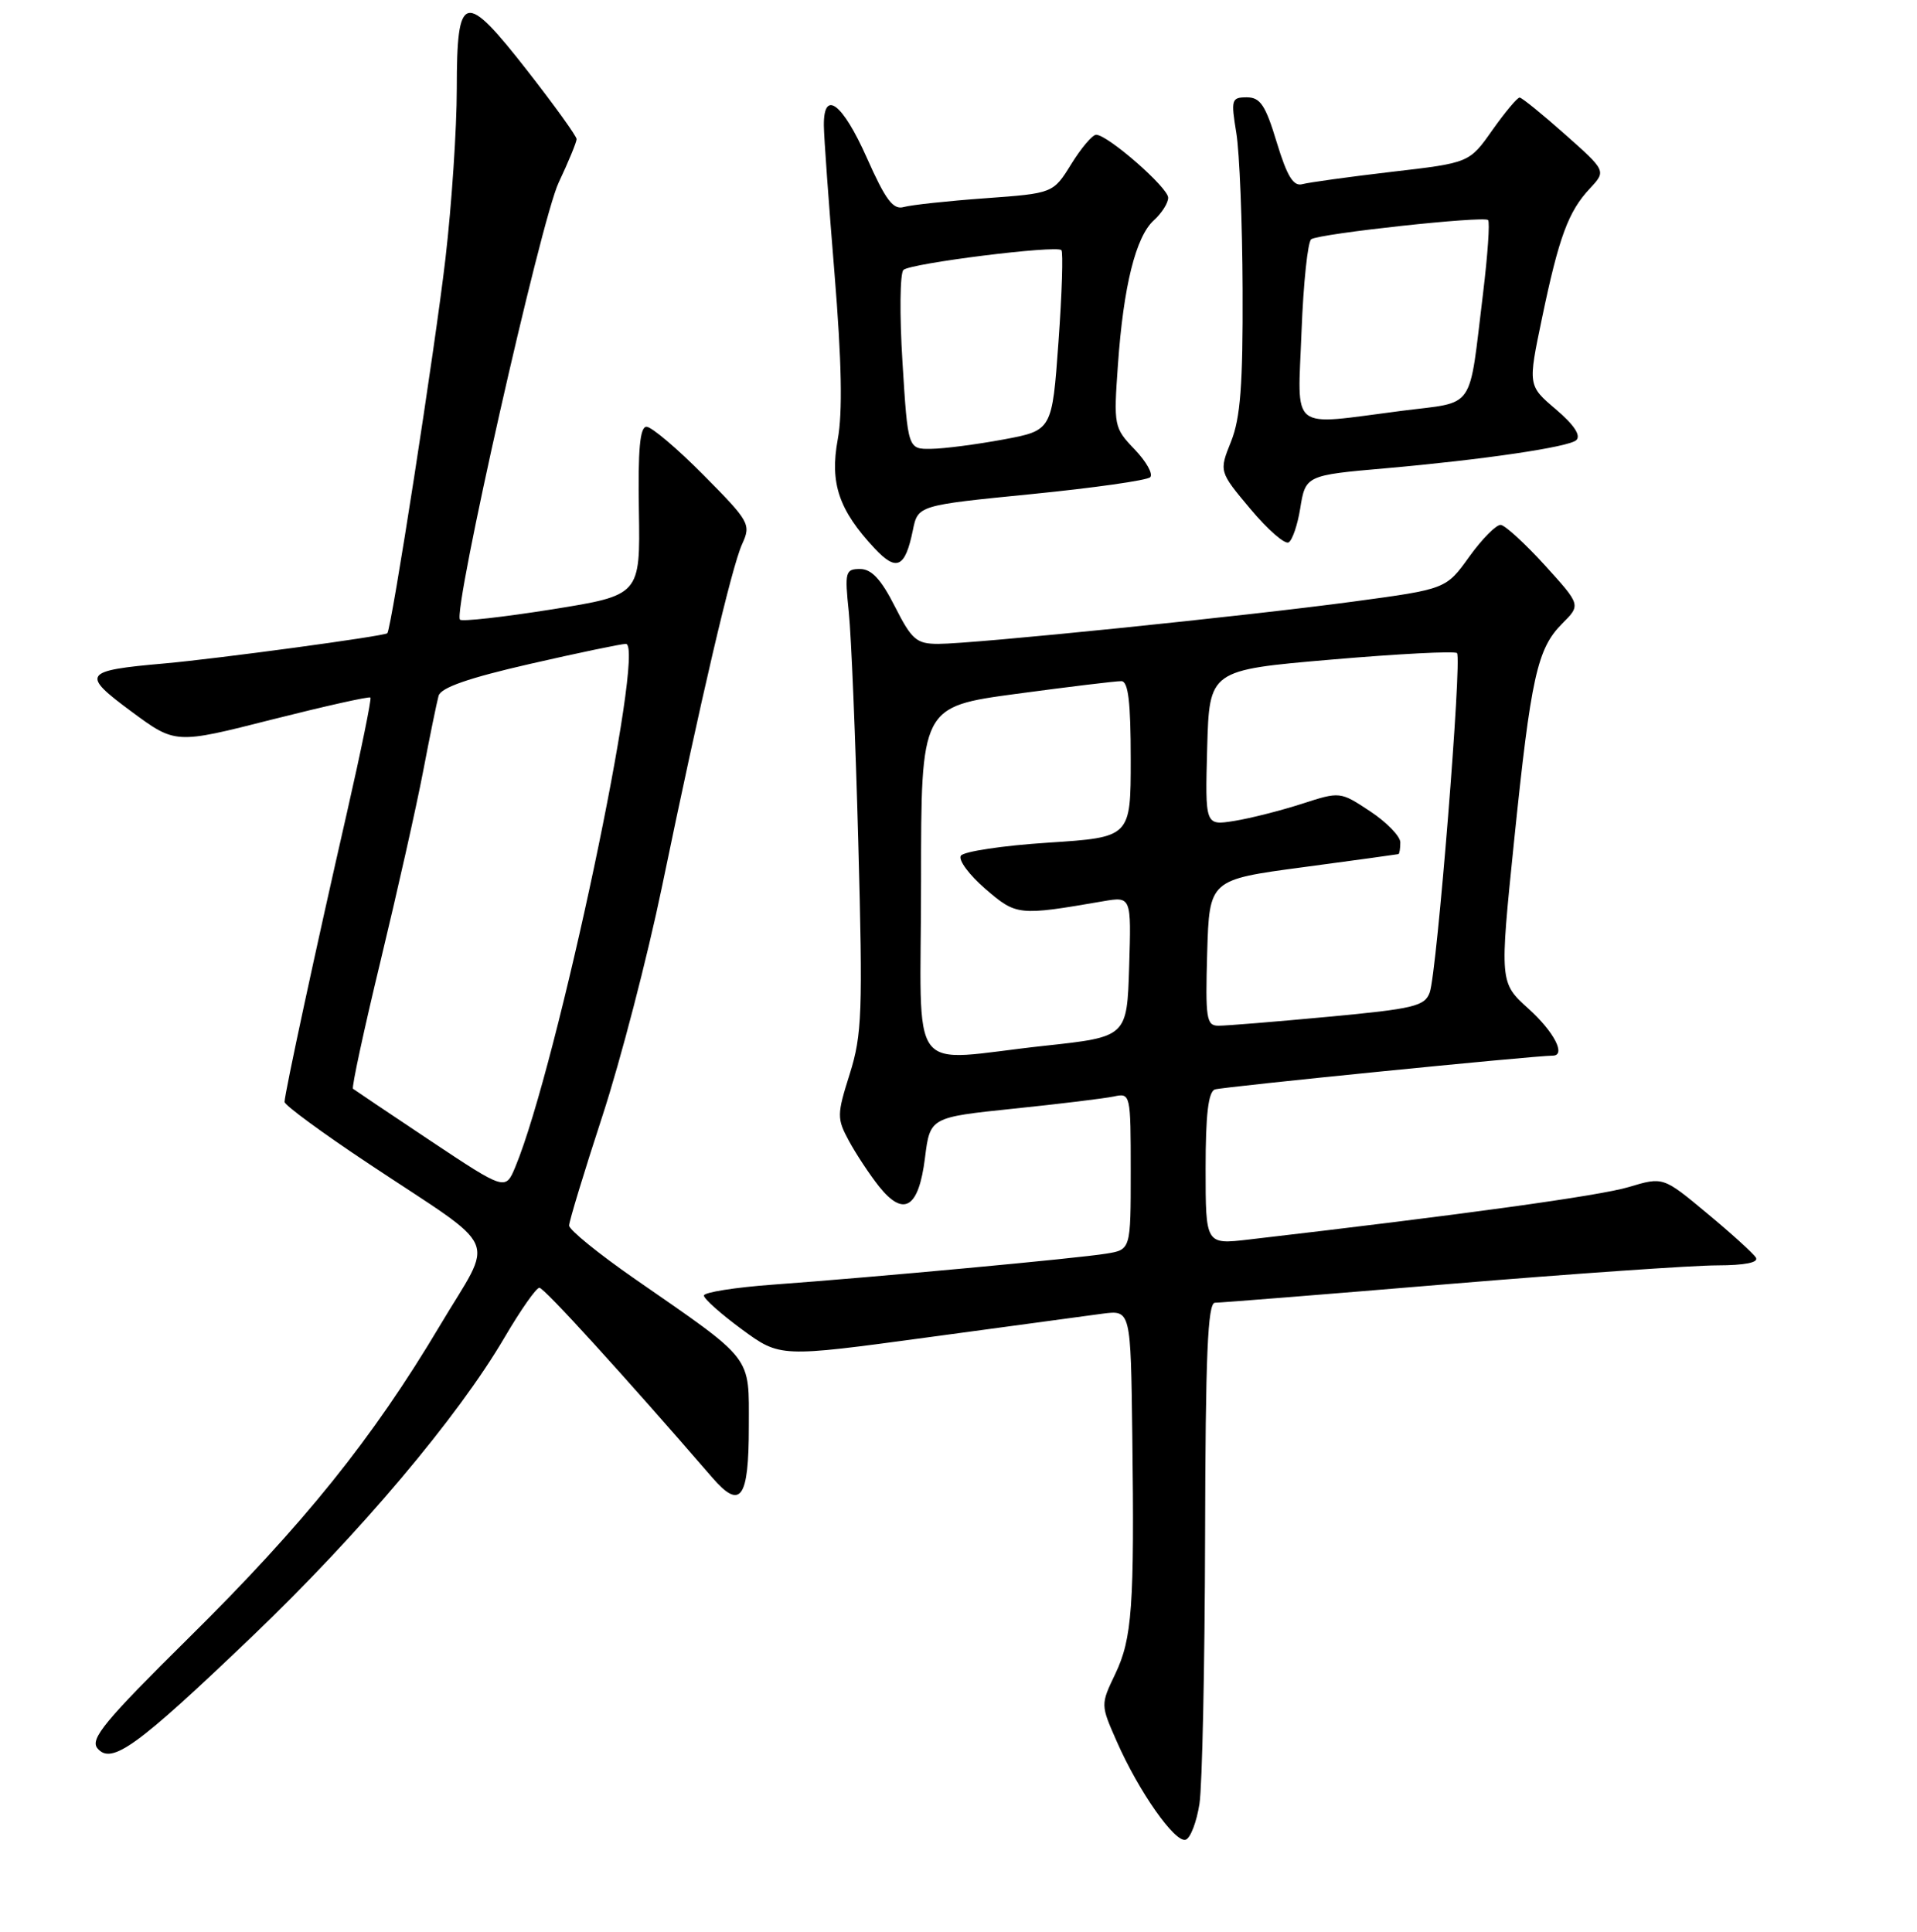 <?xml version="1.0" encoding="UTF-8" standalone="no"?>
<!DOCTYPE svg PUBLIC "-//W3C//DTD SVG 1.1//EN" "http://www.w3.org/Graphics/SVG/1.1/DTD/svg11.dtd" >
<svg xmlns="http://www.w3.org/2000/svg" xmlns:xlink="http://www.w3.org/1999/xlink" version="1.1" viewBox="0 0 256 258">
 <g >
 <path fill="currentColor"
d=" M 160.18 240.92 C 160.55 238.49 160.89 222.44 160.93 205.25 C 160.98 180.96 161.28 174.00 162.25 174.00 C 162.94 174.00 177.00 172.88 193.50 171.50 C 210.00 170.13 226.11 169.01 229.31 169.01 C 233.02 169.00 234.89 168.63 234.48 167.97 C 234.14 167.41 231.21 164.75 227.97 162.06 C 222.10 157.17 222.10 157.17 217.50 158.55 C 213.65 159.71 195.41 162.23 166.75 165.56 C 161.00 166.23 161.00 166.23 161.00 156.08 C 161.00 148.86 161.36 145.81 162.25 145.51 C 163.25 145.17 204.91 141.00 207.34 141.00 C 209.18 141.00 207.56 137.84 204.13 134.74 C 200.26 131.24 200.26 131.24 202.19 112.37 C 204.45 90.38 205.28 86.63 208.63 83.28 C 211.11 80.80 211.11 80.80 206.31 75.51 C 203.66 72.60 201.01 70.17 200.42 70.11 C 199.83 70.05 197.94 71.95 196.22 74.34 C 193.11 78.68 193.11 78.68 180.80 80.34 C 166.37 82.29 130.01 86.00 125.30 86.00 C 122.39 86.00 121.76 85.46 119.50 81.00 C 117.67 77.38 116.38 76.00 114.86 76.00 C 112.89 76.00 112.79 76.38 113.35 81.75 C 113.68 84.91 114.25 98.78 114.62 112.57 C 115.23 135.20 115.12 138.21 113.48 143.43 C 111.75 148.91 111.75 149.38 113.37 152.39 C 114.32 154.14 116.12 156.87 117.38 158.46 C 120.69 162.60 122.68 161.38 123.52 154.68 C 124.20 149.24 124.20 149.24 135.35 148.08 C 141.48 147.45 147.51 146.71 148.75 146.45 C 150.97 145.97 151.00 146.10 151.00 156.44 C 151.00 166.91 151.00 166.91 147.75 167.44 C 143.97 168.07 116.69 170.60 103.25 171.58 C 98.16 171.95 94.00 172.61 94.00 173.04 C 94.00 173.48 96.29 175.51 99.09 177.57 C 104.18 181.30 104.18 181.30 123.84 178.63 C 134.65 177.16 145.19 175.73 147.25 175.46 C 151.00 174.98 151.00 174.98 151.21 191.74 C 151.50 214.61 151.19 218.85 148.93 223.59 C 146.97 227.69 146.97 227.69 149.13 232.59 C 152.06 239.27 156.92 246.19 158.34 245.72 C 158.98 245.51 159.80 243.35 160.18 240.92 Z  M 33.62 218.62 C 48.03 204.84 61.14 189.30 67.40 178.60 C 69.53 174.97 71.61 172.00 72.03 172.00 C 72.67 172.00 83.27 183.65 95.09 197.32 C 98.90 201.74 100.00 200.22 100.00 190.54 C 100.00 180.92 100.78 181.92 84.75 170.80 C 79.94 167.46 76.00 164.26 76.00 163.69 C 76.00 163.13 78.00 156.55 80.44 149.08 C 82.88 141.61 86.45 127.85 88.39 118.50 C 93.61 93.26 97.70 75.75 99.11 72.66 C 100.31 70.03 100.10 69.66 93.96 63.46 C 90.44 59.91 87.01 57.00 86.34 57.00 C 85.46 57.00 85.18 60.00 85.32 68.25 C 85.50 79.50 85.50 79.50 73.72 81.39 C 67.24 82.42 61.71 83.04 61.43 82.77 C 60.42 81.76 72.22 29.43 74.60 24.40 C 75.92 21.60 77.00 18.98 77.00 18.58 C 77.00 18.19 74.05 14.09 70.45 9.48 C 62.00 -1.35 61.00 -1.10 61.00 11.86 C 61.00 17.17 60.32 27.36 59.49 34.51 C 58.12 46.34 52.26 84.12 51.72 84.58 C 51.25 84.98 29.14 87.97 22.00 88.61 C 11.06 89.57 10.76 90.02 17.58 95.06 C 23.43 99.38 23.43 99.38 36.30 96.11 C 43.39 94.32 49.31 92.99 49.47 93.17 C 49.63 93.35 48.22 100.25 46.34 108.50 C 42.22 126.51 38.00 146.11 38.00 147.18 C 38.00 147.61 43.06 151.33 49.25 155.44 C 67.21 167.39 66.06 164.76 58.73 177.08 C 49.76 192.15 40.58 203.57 25.20 218.77 C 14.01 229.83 11.99 232.28 13.01 233.51 C 14.88 235.76 18.24 233.33 33.62 218.62 Z  M 121.90 70.84 C 122.58 67.50 122.58 67.50 137.71 66.00 C 146.04 65.17 153.19 64.16 153.60 63.74 C 154.02 63.32 153.08 61.65 151.53 60.03 C 148.76 57.14 148.71 56.89 149.29 48.73 C 150.03 38.20 151.67 31.61 154.10 29.41 C 155.15 28.46 156.00 27.11 156.00 26.41 C 156.00 25.06 147.93 18.00 146.38 18.00 C 145.88 18.00 144.39 19.76 143.06 21.91 C 140.64 25.82 140.64 25.82 131.57 26.48 C 126.58 26.84 121.69 27.37 120.70 27.65 C 119.27 28.06 118.27 26.73 115.76 21.08 C 112.51 13.77 109.98 11.86 110.02 16.75 C 110.03 18.26 110.67 27.15 111.44 36.50 C 112.40 48.28 112.54 55.10 111.87 58.71 C 110.80 64.54 112.02 68.14 116.81 73.26 C 119.73 76.38 120.88 75.83 121.90 70.84 Z  M 173.63 67.93 C 174.33 63.52 174.42 63.47 185.00 62.55 C 198.06 61.40 209.52 59.71 210.50 58.79 C 211.15 58.17 210.20 56.74 207.77 54.67 C 204.04 51.50 204.04 51.50 205.92 42.50 C 208.18 31.65 209.44 28.24 212.32 25.17 C 214.50 22.83 214.50 22.83 209.00 17.95 C 205.97 15.26 203.25 13.05 202.94 13.03 C 202.64 13.01 201.00 14.97 199.30 17.37 C 196.22 21.75 196.22 21.75 185.86 22.95 C 180.16 23.62 174.79 24.36 173.91 24.60 C 172.72 24.92 171.88 23.55 170.50 19.02 C 169.00 14.05 168.30 13.00 166.50 13.00 C 164.45 13.00 164.37 13.30 165.10 17.75 C 165.53 20.36 165.91 29.80 165.94 38.73 C 165.99 51.40 165.65 55.84 164.40 58.97 C 162.79 62.98 162.79 62.98 166.99 67.99 C 169.30 70.75 171.59 72.75 172.09 72.44 C 172.59 72.14 173.28 70.10 173.63 67.93 Z  M 123.00 117.69 C 123.00 94.39 123.00 94.39 135.75 92.67 C 142.76 91.73 149.06 90.96 149.75 90.98 C 150.67 90.99 151.00 93.76 151.00 101.42 C 151.00 111.83 151.00 111.83 139.98 112.55 C 133.92 112.94 128.67 113.73 128.31 114.30 C 127.96 114.88 129.43 116.86 131.58 118.72 C 135.74 122.30 135.98 122.33 147.29 120.38 C 151.08 119.73 151.08 119.73 150.79 129.11 C 150.50 138.49 150.50 138.49 139.50 139.68 C 120.81 141.70 123.00 144.62 123.00 117.69 Z  M 161.21 127.25 C 161.50 117.50 161.50 117.50 174.00 115.83 C 180.88 114.91 186.61 114.12 186.75 114.08 C 186.89 114.03 187.00 113.33 187.00 112.51 C 187.00 111.70 185.19 109.83 182.98 108.37 C 178.96 105.71 178.96 105.71 173.83 107.37 C 171.00 108.28 166.94 109.31 164.81 109.65 C 160.93 110.27 160.93 110.27 161.21 99.88 C 161.50 89.50 161.50 89.50 177.77 88.10 C 186.71 87.33 194.27 86.94 194.57 87.23 C 195.26 87.93 191.90 129.86 190.93 132.56 C 190.27 134.39 188.83 134.74 177.35 135.81 C 170.28 136.47 163.70 137.01 162.71 137.00 C 161.10 137.00 160.96 136.05 161.21 127.25 Z  M 57.50 152.38 C 52.00 148.71 47.34 145.58 47.14 145.42 C 46.94 145.25 48.60 137.55 50.83 128.31 C 53.06 119.06 55.62 107.67 56.51 103.00 C 57.40 98.33 58.33 93.80 58.57 92.93 C 58.88 91.84 62.59 90.55 70.76 88.68 C 77.22 87.20 82.98 86.00 83.58 86.00 C 86.32 86.00 74.41 142.39 68.83 155.83 C 67.50 159.03 67.50 159.03 57.50 152.38 Z  M 120.52 48.40 C 120.12 42.03 120.18 36.47 120.65 36.05 C 121.64 35.16 141.06 32.73 141.74 33.41 C 141.99 33.66 141.82 39.18 141.35 45.68 C 140.50 57.49 140.50 57.49 134.00 58.70 C 130.43 59.36 126.09 59.93 124.37 59.95 C 121.24 60.00 121.24 60.00 120.52 48.40 Z  M 173.81 44.25 C 174.06 37.79 174.64 32.25 175.11 31.95 C 176.30 31.19 198.15 28.82 198.72 29.39 C 198.98 29.65 198.67 34.05 198.05 39.18 C 196.09 55.16 197.18 53.59 187.13 54.88 C 171.98 56.82 173.30 57.88 173.81 44.25 Z "/>
</g>
</svg>